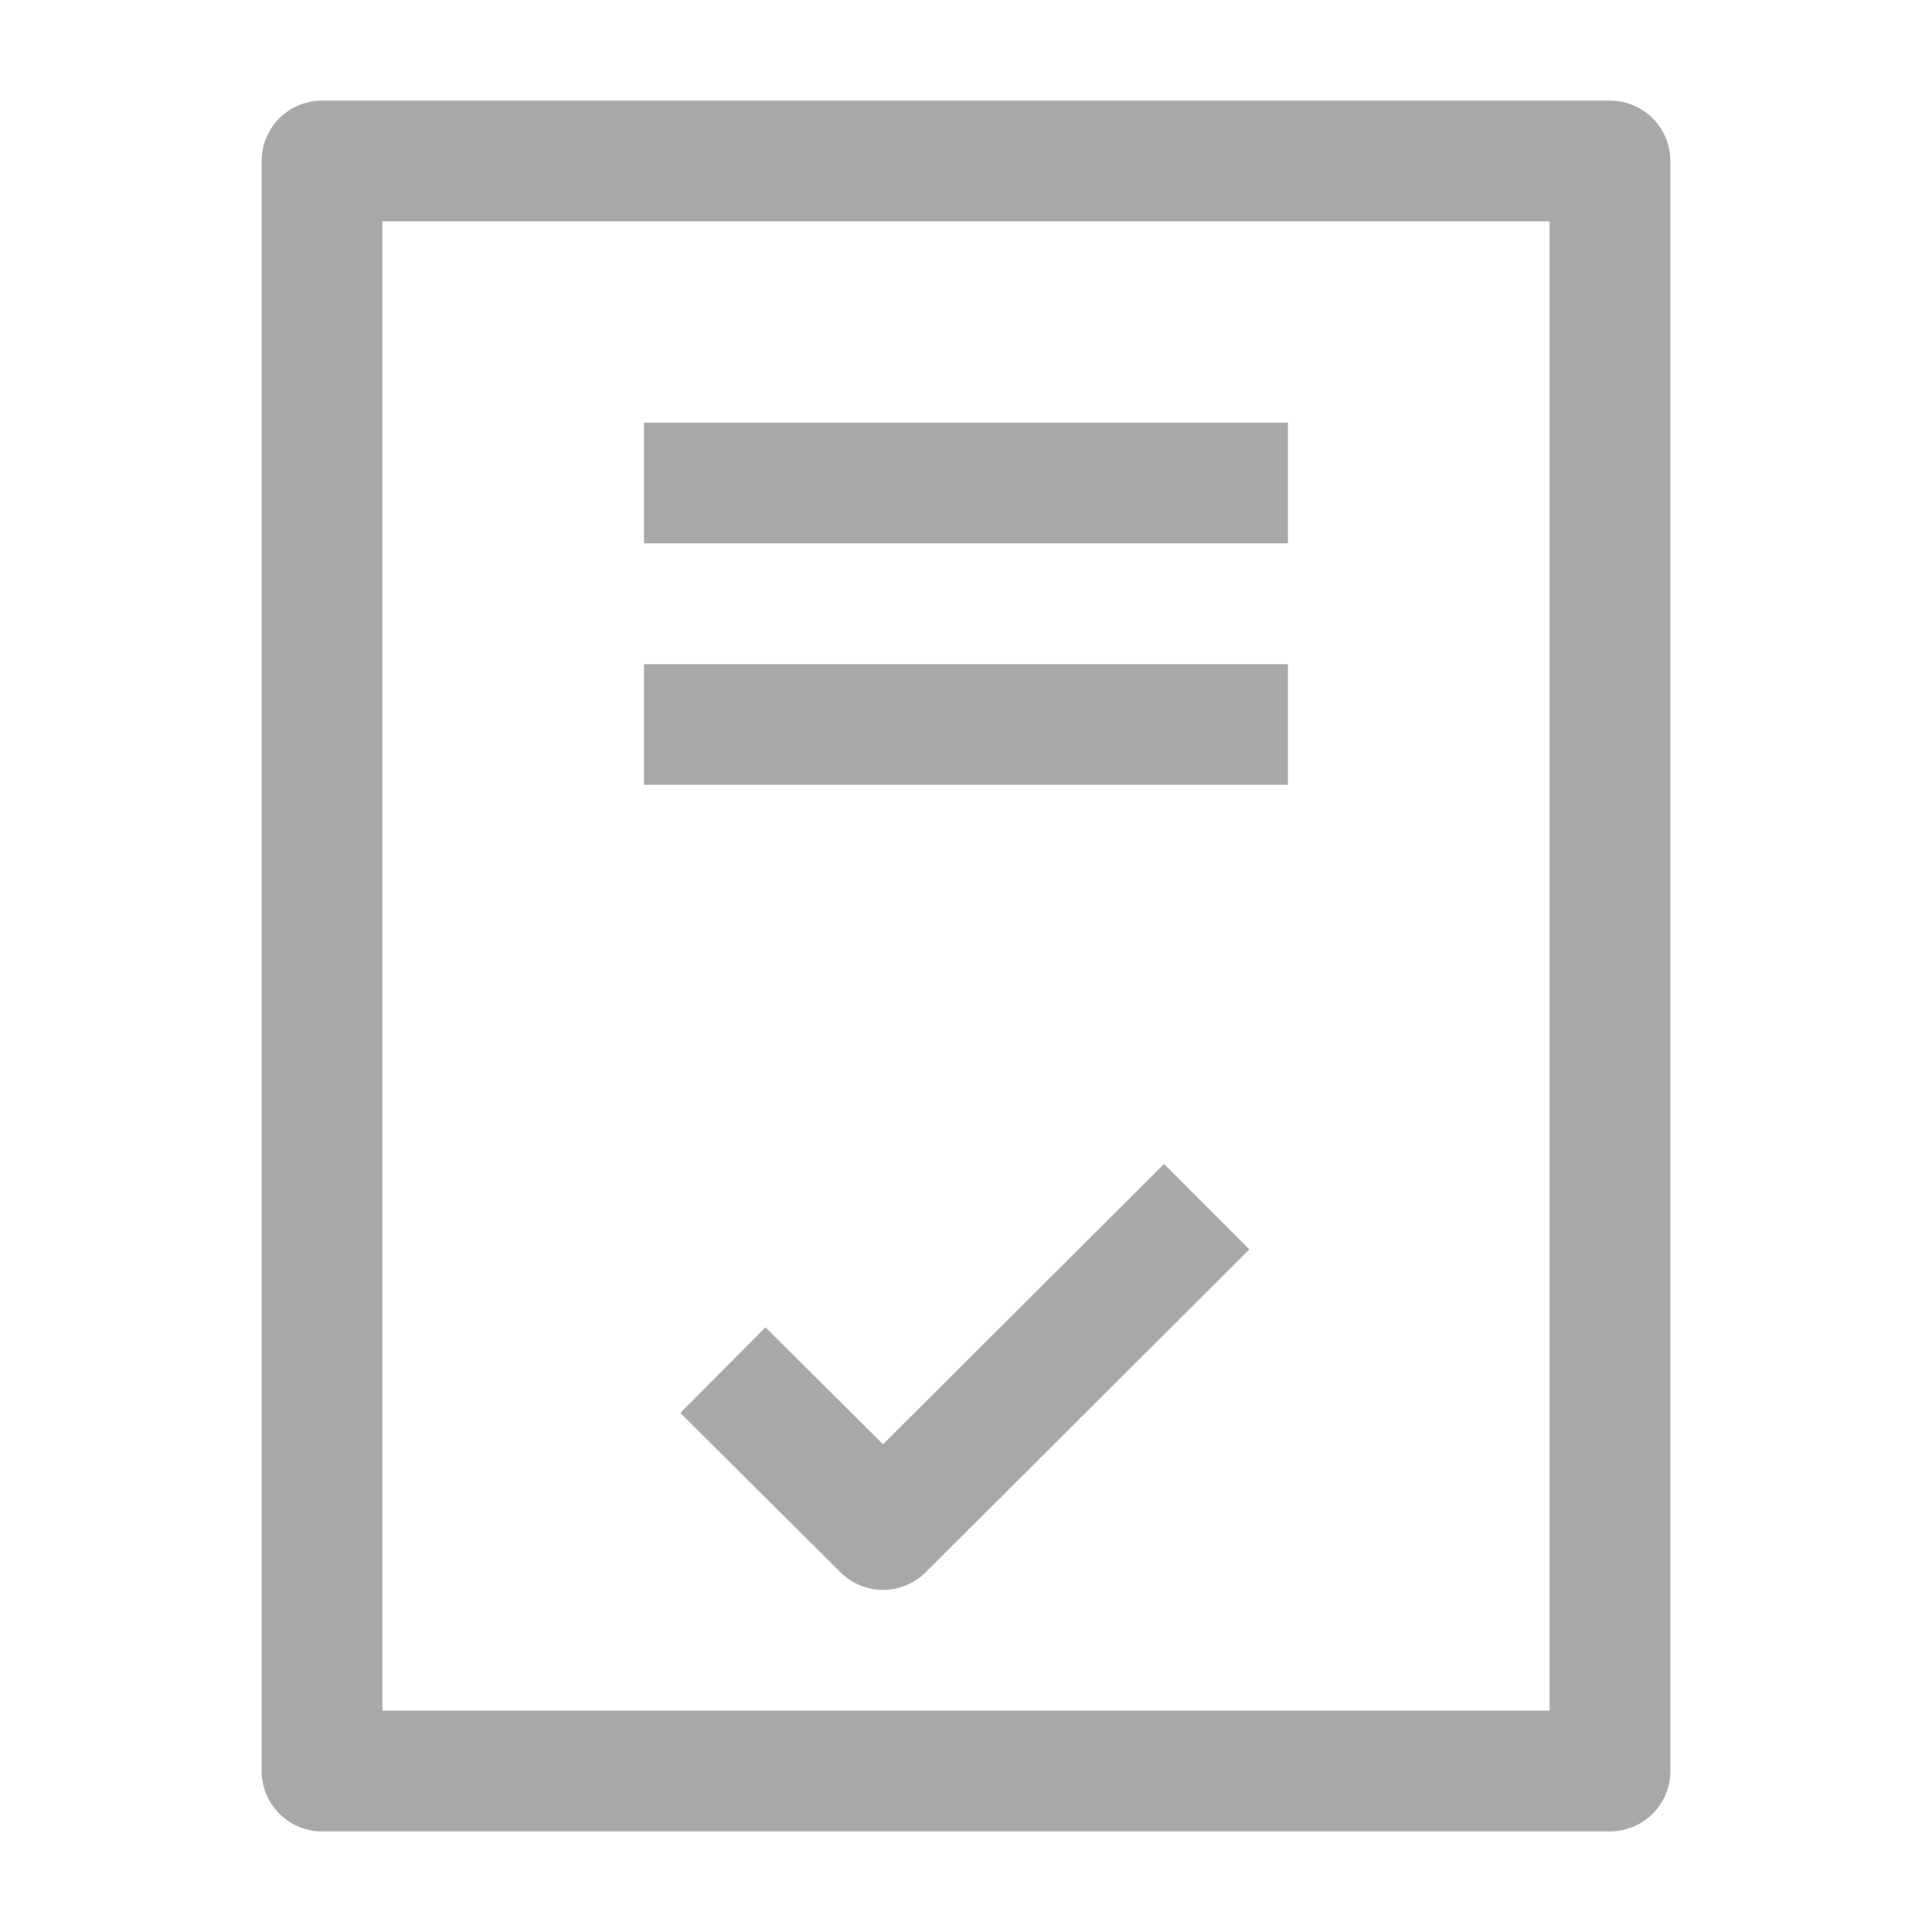 <svg xmlns="http://www.w3.org/2000/svg" width="24" height="24" viewBox="0 0 24 24">
  <defs>
    <style>
      .a {
        fill: none;
        stroke: #a7a8aa;
        stroke-linejoin: round;
        stroke-width: 1.5px;
      }
    </style>
  </defs>
  <title>Osram_Glyphs_v1</title>
  <polygon class="a" points="12 22 4 22 4 2 20 2 20 22 12 22"/>
  <polyline class="a" points="8.98 17.02 10.97 19 14.99 14.99"/>
  <line class="a" x1="8" y1="6" x2="16" y2="6"/>
  <line class="a" x1="8" y1="9" x2="16" y2="9"/>
</svg>
